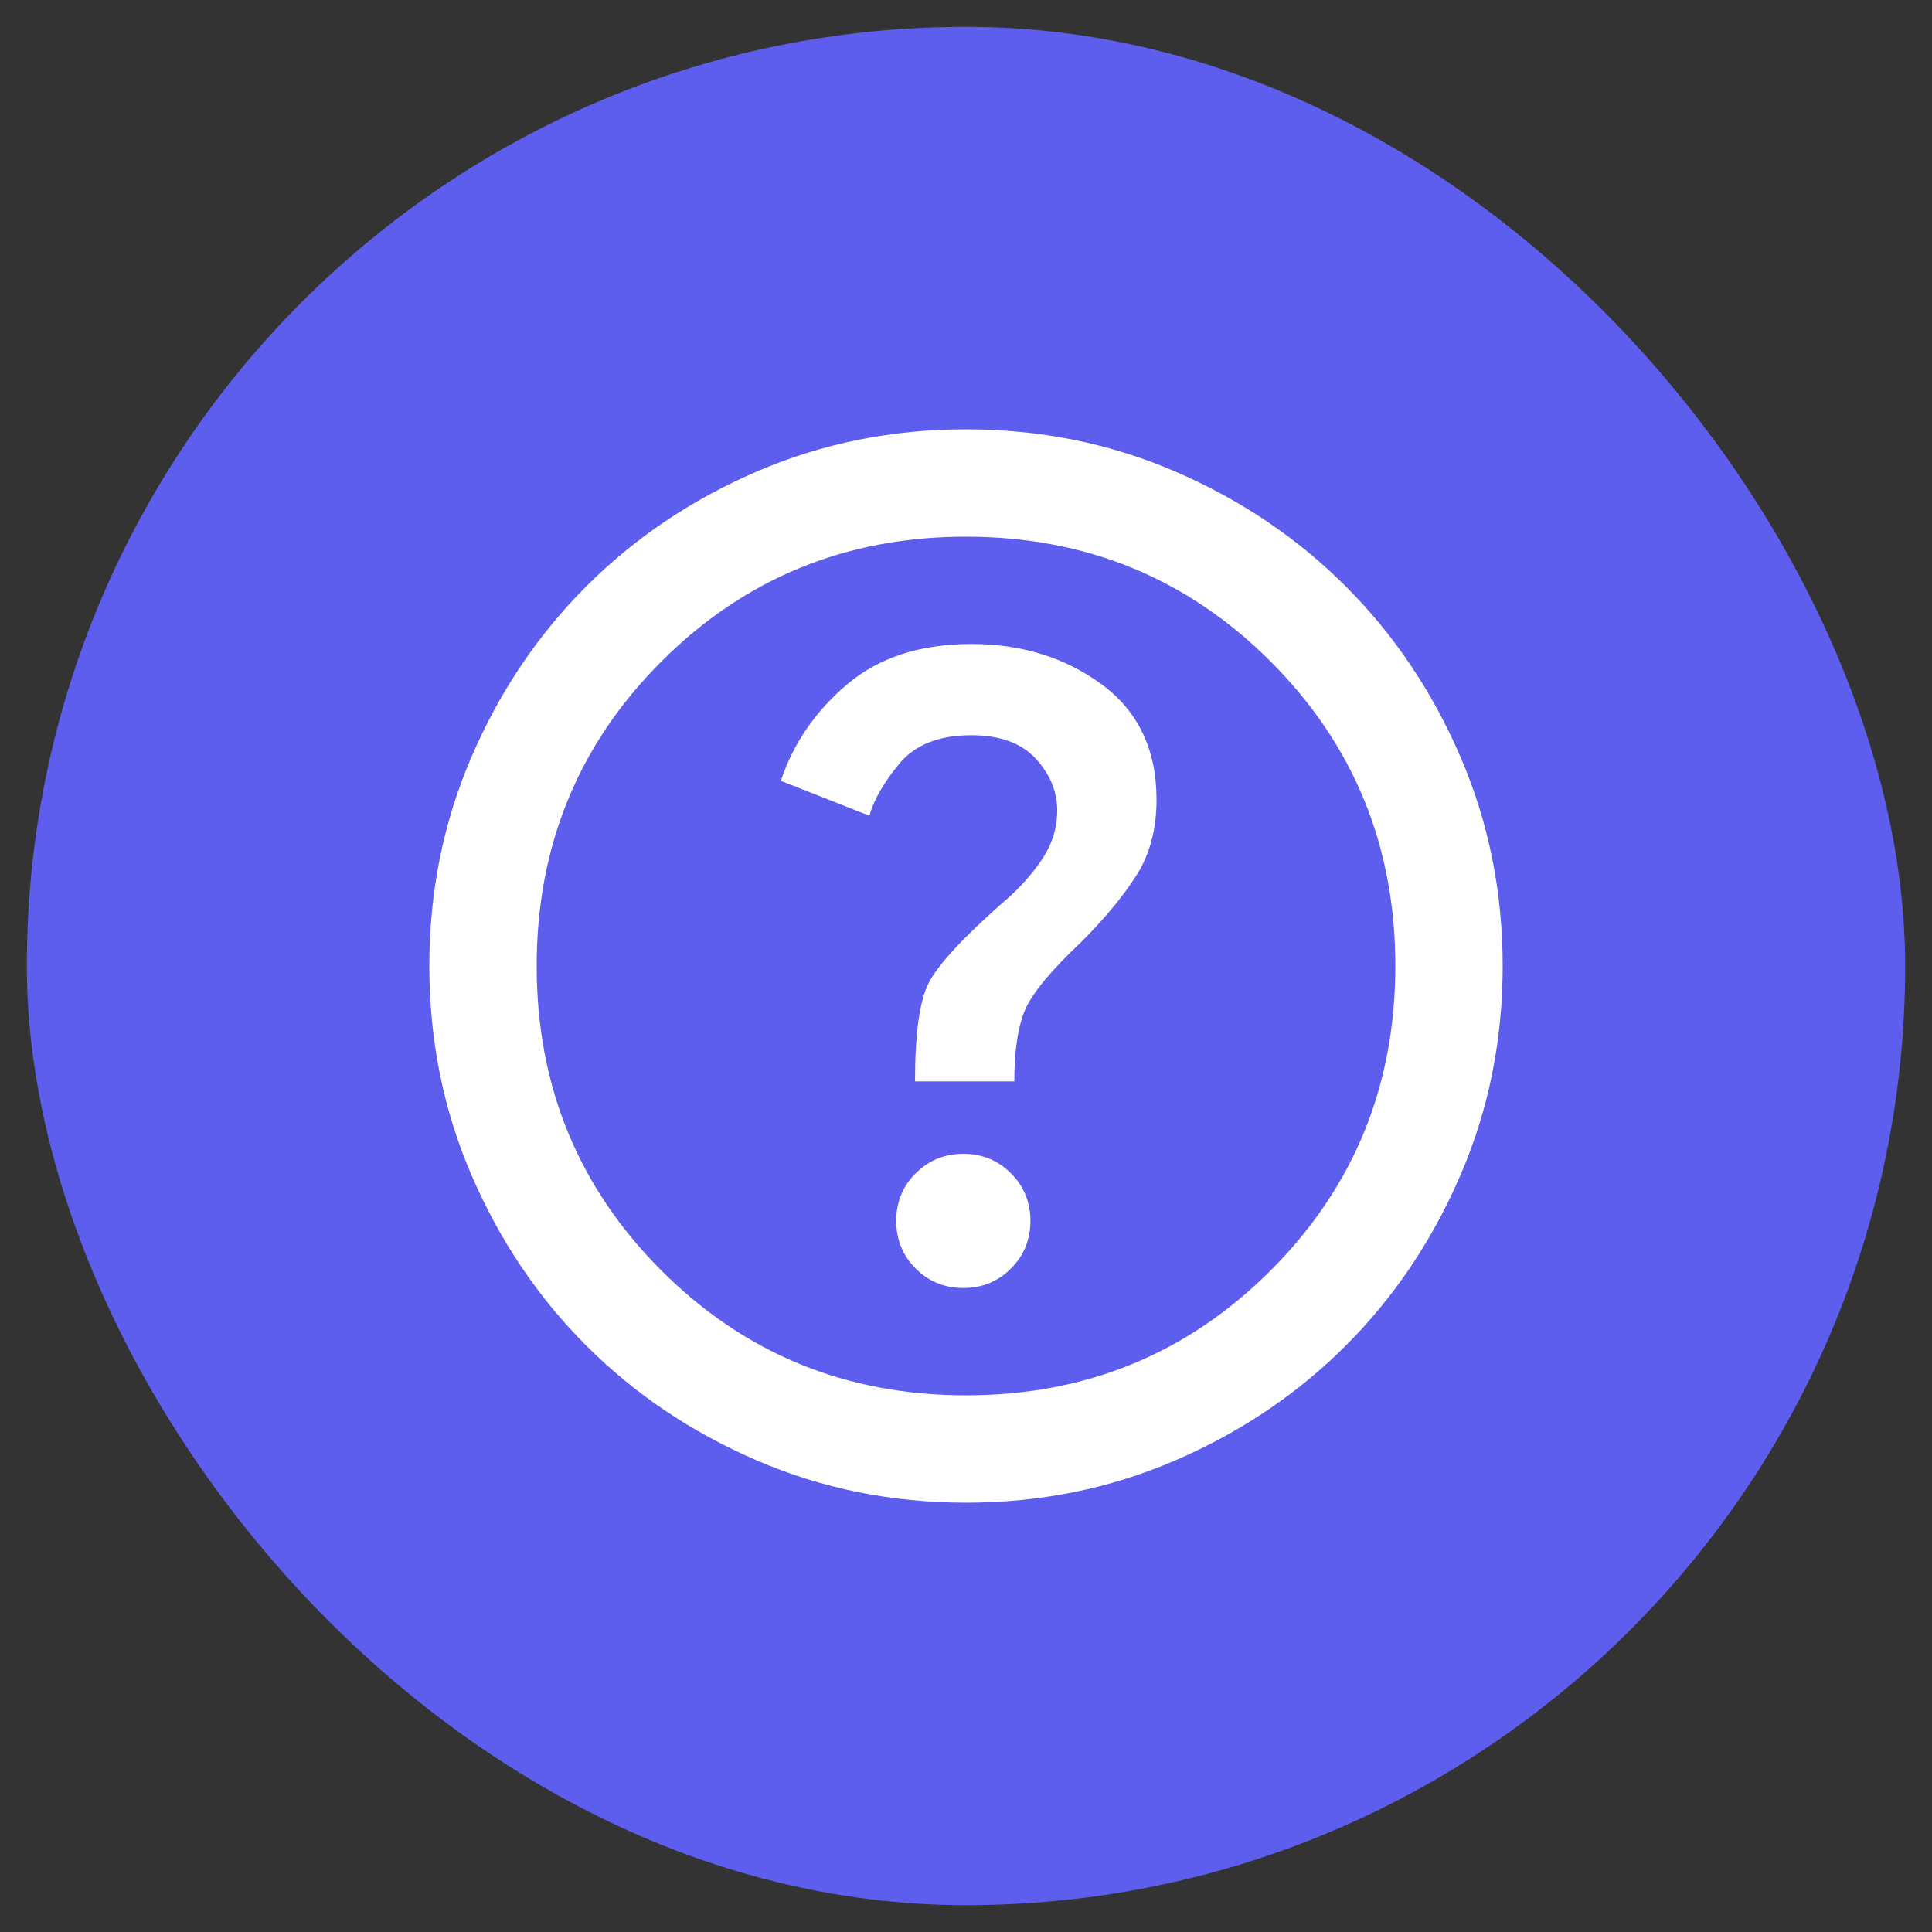 <svg width="36" height="36" viewBox="0 0 36 36" fill="none" xmlns="http://www.w3.org/2000/svg">
<rect x="0" y="0" width="36" height="36" fill="#333333" stroke="none"/>
<rect x="0.5" y="0.5" width="35" height="35" rx="17.5" fill="#5E5EEE"/>
<path d="M17.95 24C18.3 24 18.596 23.879 18.837 23.637C19.079 23.396 19.2 23.1 19.2 22.75C19.2 22.4 19.079 22.104 18.837 21.863C18.596 21.621 18.3 21.5 17.95 21.5C17.6 21.5 17.304 21.621 17.062 21.863C16.821 22.104 16.7 22.4 16.7 22.75C16.7 23.1 16.821 23.396 17.062 23.637C17.304 23.879 17.6 24 17.95 24ZM17.05 20.15H18.9C18.9 19.6 18.962 19.167 19.087 18.85C19.212 18.533 19.567 18.1 20.15 17.55C20.583 17.117 20.925 16.704 21.175 16.312C21.425 15.921 21.55 15.45 21.55 14.9C21.55 13.967 21.208 13.25 20.525 12.75C19.842 12.25 19.033 12 18.1 12C17.15 12 16.379 12.25 15.787 12.75C15.196 13.25 14.783 13.85 14.55 14.55L16.2 15.2C16.283 14.9 16.471 14.575 16.762 14.225C17.054 13.875 17.5 13.7 18.1 13.7C18.633 13.7 19.033 13.846 19.3 14.137C19.567 14.429 19.7 14.75 19.7 15.1C19.7 15.433 19.6 15.746 19.4 16.038C19.2 16.329 18.95 16.6 18.65 16.85C17.917 17.5 17.467 17.992 17.3 18.325C17.133 18.658 17.05 19.267 17.05 20.15ZM18 28C16.617 28 15.317 27.738 14.1 27.212C12.883 26.688 11.825 25.975 10.925 25.075C10.025 24.175 9.312 23.117 8.787 21.9C8.262 20.683 8 19.383 8 18C8 16.617 8.262 15.317 8.787 14.1C9.312 12.883 10.025 11.825 10.925 10.925C11.825 10.025 12.883 9.312 14.1 8.787C15.317 8.262 16.617 8 18 8C19.383 8 20.683 8.262 21.9 8.787C23.117 9.312 24.175 10.025 25.075 10.925C25.975 11.825 26.688 12.883 27.212 14.1C27.738 15.317 28 16.617 28 18C28 19.383 27.738 20.683 27.212 21.9C26.688 23.117 25.975 24.175 25.075 25.075C24.175 25.975 23.117 26.688 21.9 27.212C20.683 27.738 19.383 28 18 28ZM18 26C20.233 26 22.125 25.225 23.675 23.675C25.225 22.125 26 20.233 26 18C26 15.767 25.225 13.875 23.675 12.325C22.125 10.775 20.233 10 18 10C15.767 10 13.875 10.775 12.325 12.325C10.775 13.875 10 15.767 10 18C10 20.233 10.775 22.125 12.325 23.675C13.875 25.225 15.767 26 18 26Z" fill="white"/>
</svg>

